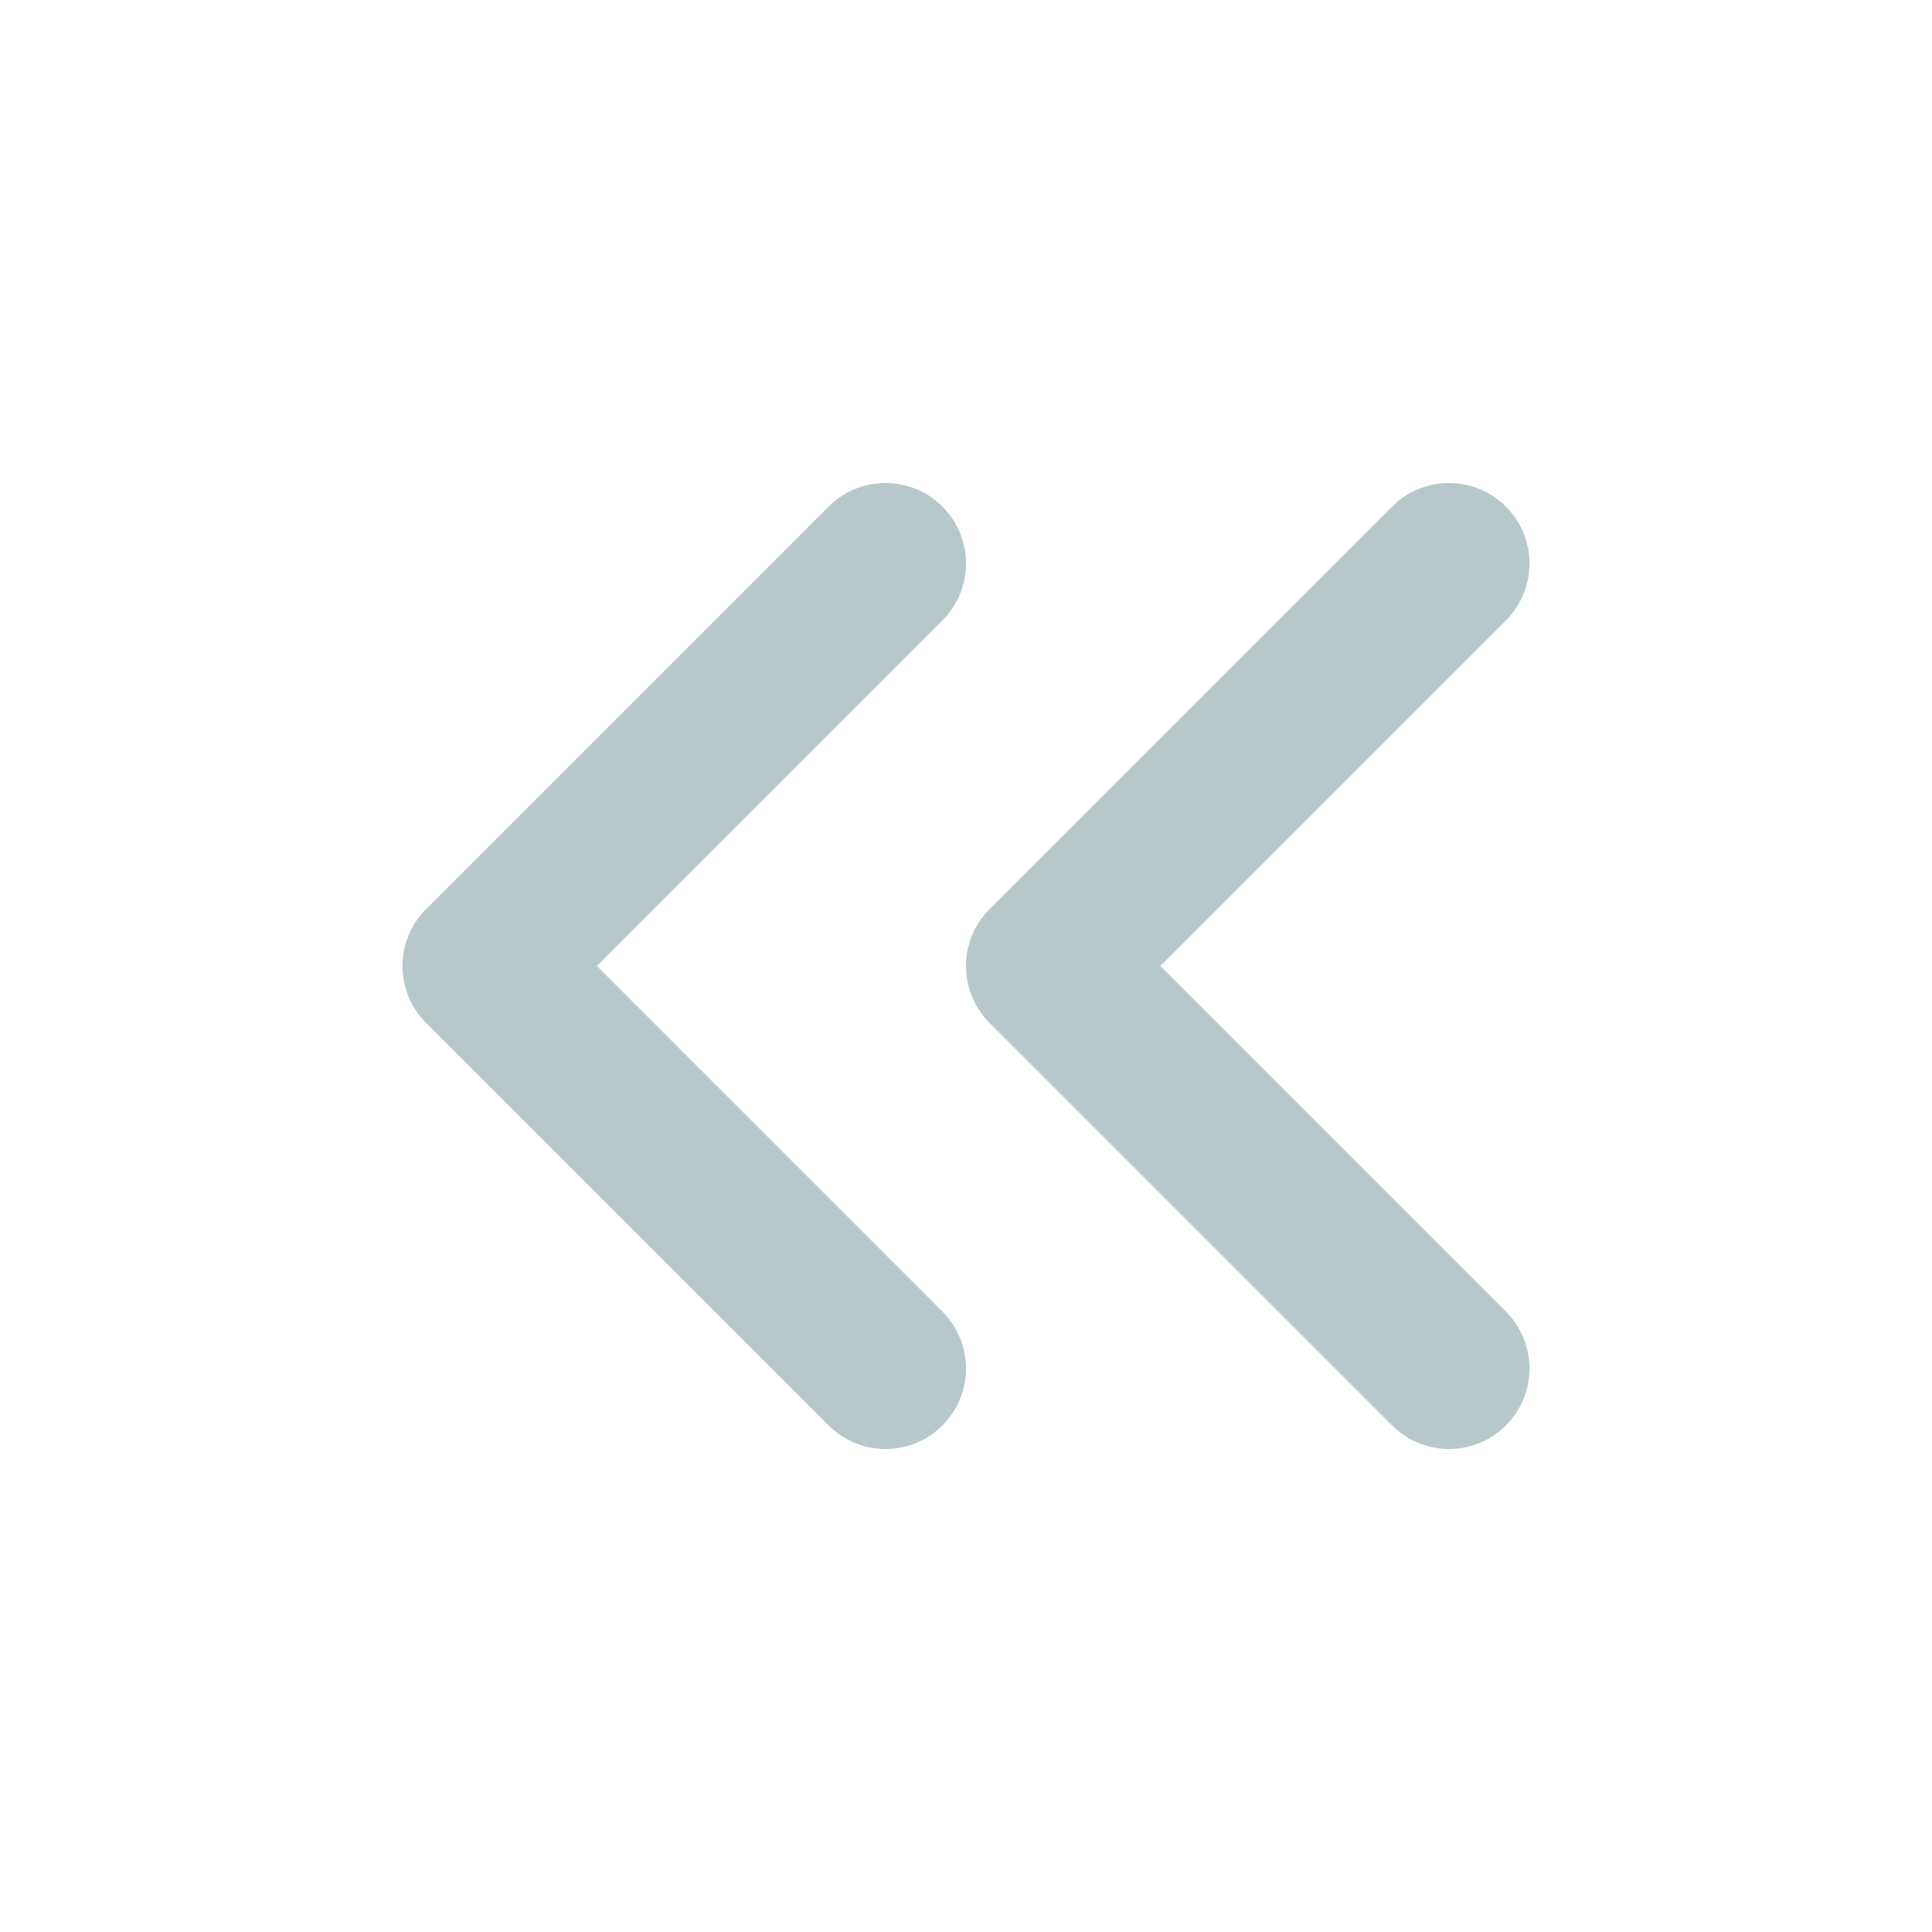 <svg width="24" height="24" viewBox="0 0 24 24" fill="none" xmlns="http://www.w3.org/2000/svg">
<path d="M11 17L6 12L11 7" stroke="#B7C8CB" stroke-width="2" stroke-linecap="round" stroke-linejoin="round"/>
<path d="M18 17L13 12L18 7" stroke="#B7C8CB" stroke-width="2" stroke-linecap="round" stroke-linejoin="round"/>
</svg>
